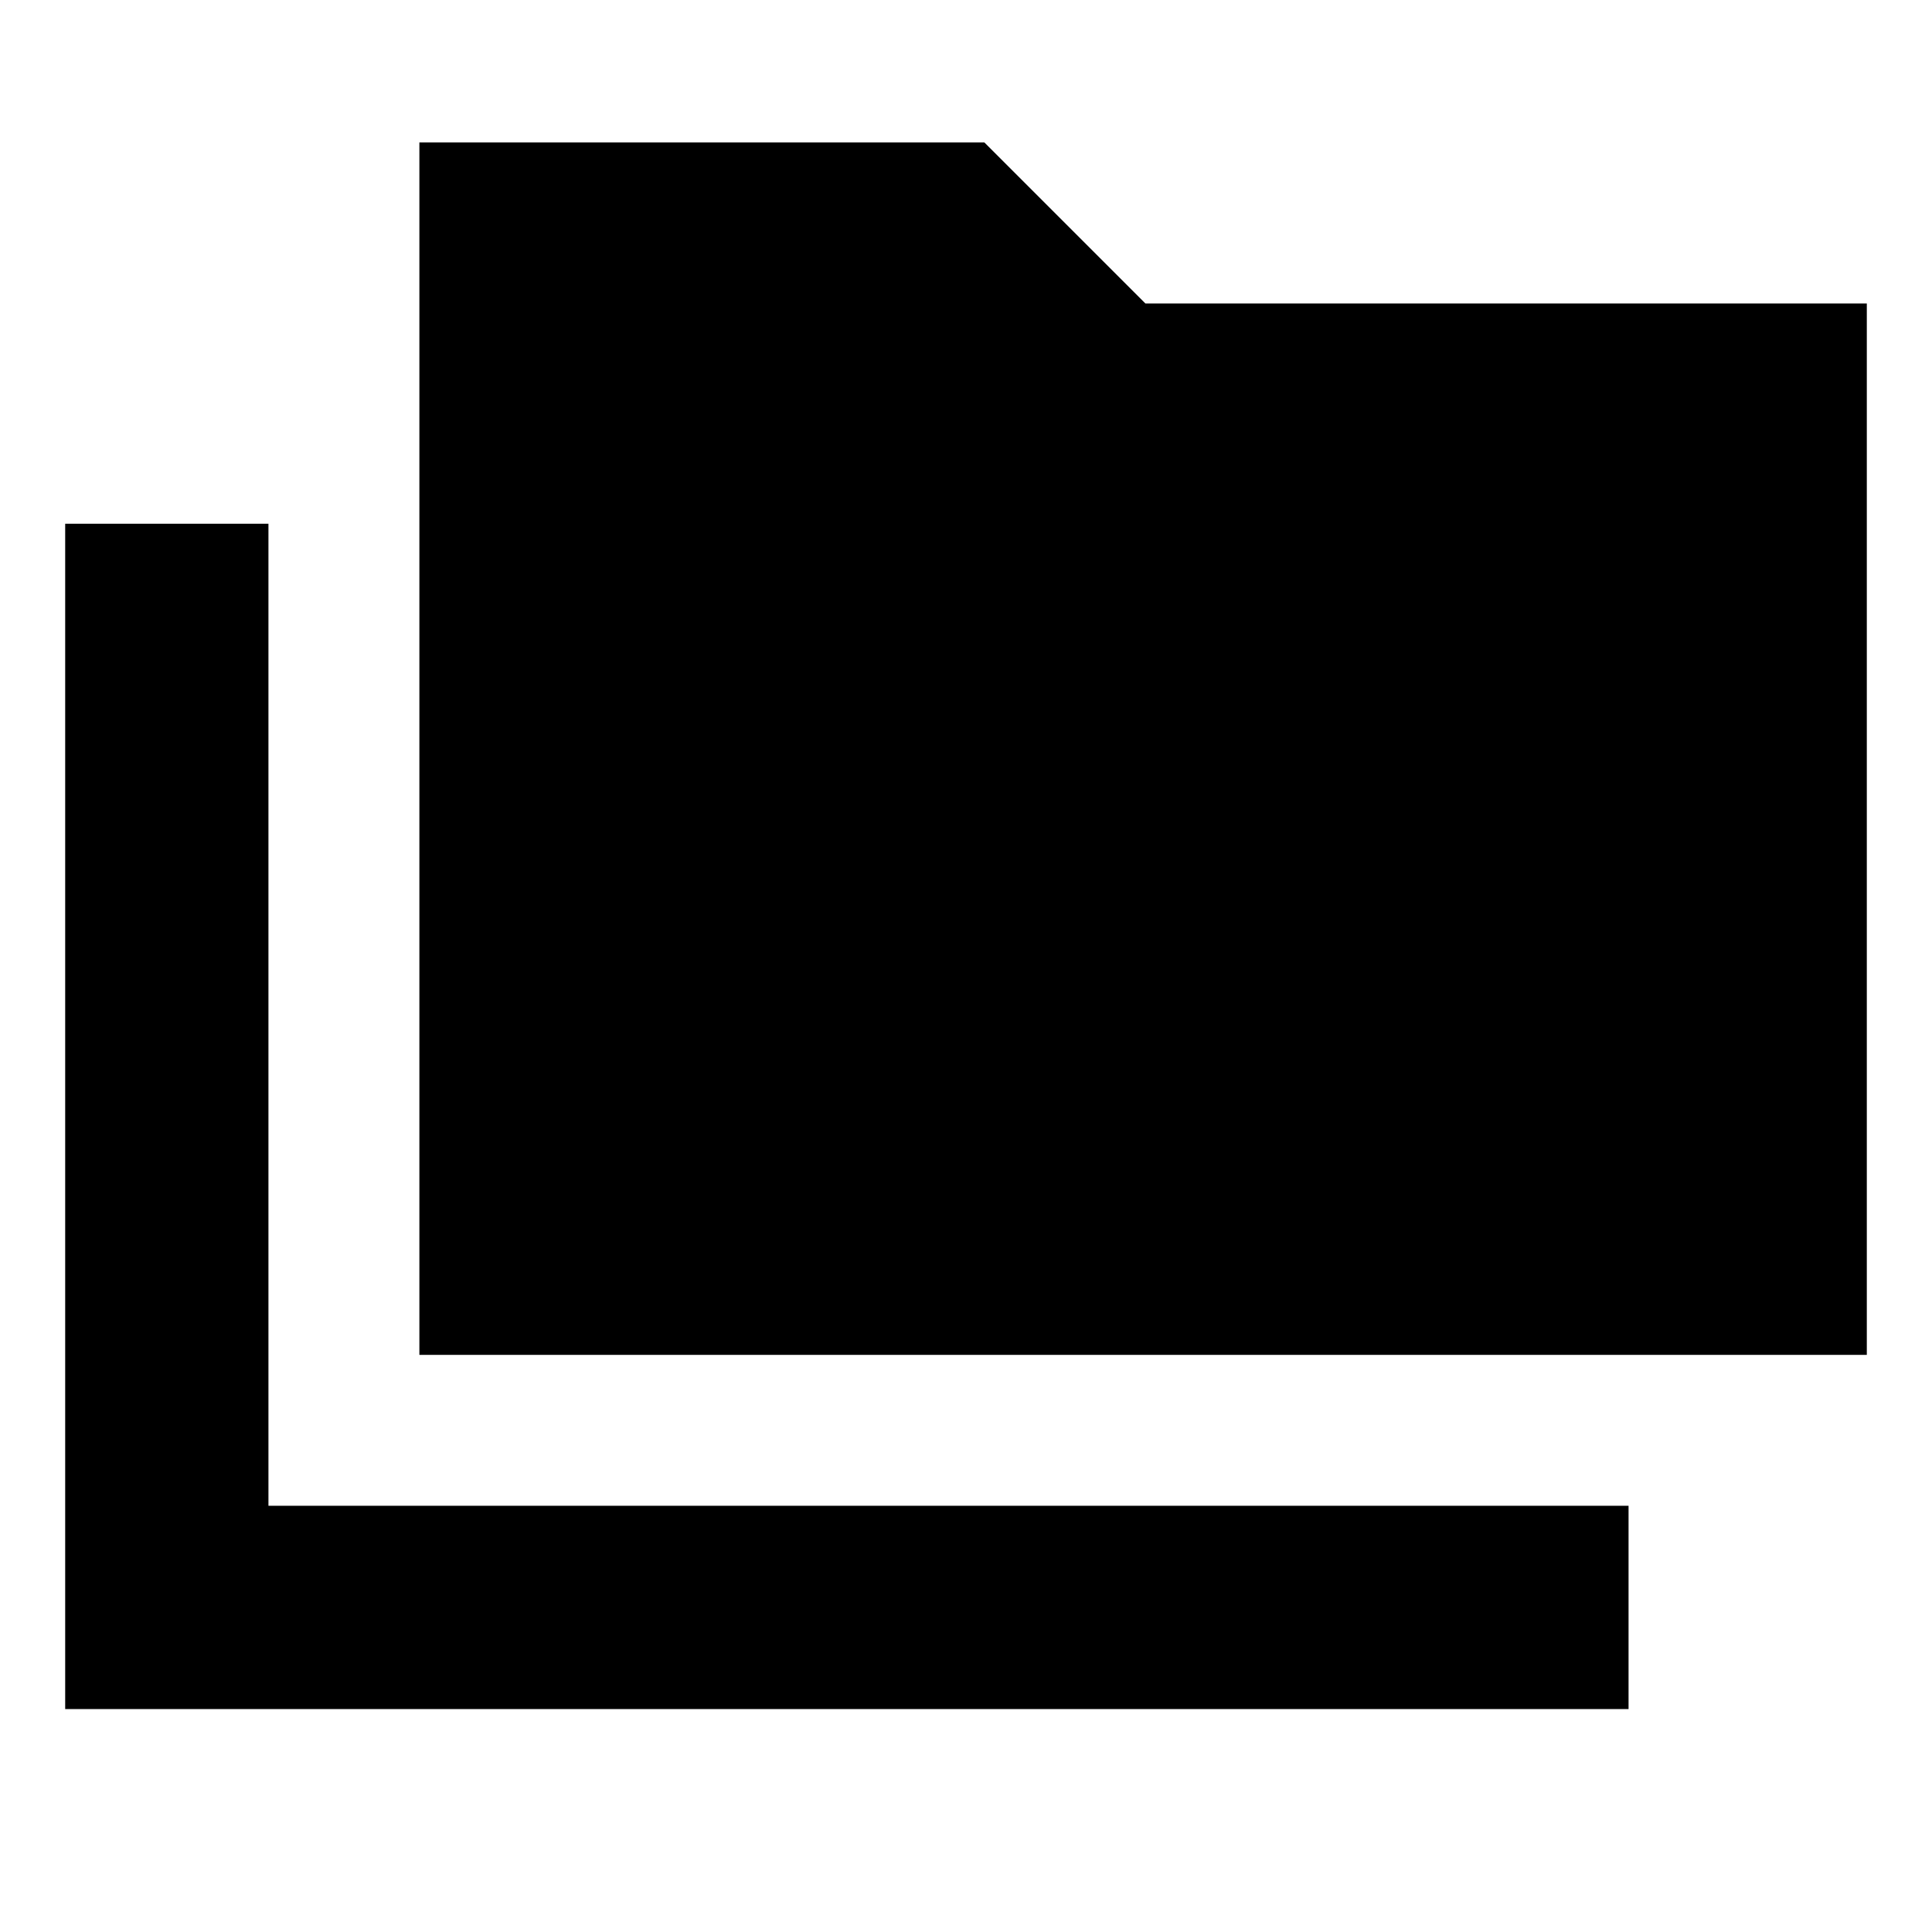 <svg xmlns="http://www.w3.org/2000/svg" height="24" viewBox="0 -960 960 960" width="24"><path d="M32.39-110.78v-588.96h101v487.96h675.83v101H32.39Zm176-176v-602.44h280.74l80 80h358.48v522.44H208.39Z"/></svg>